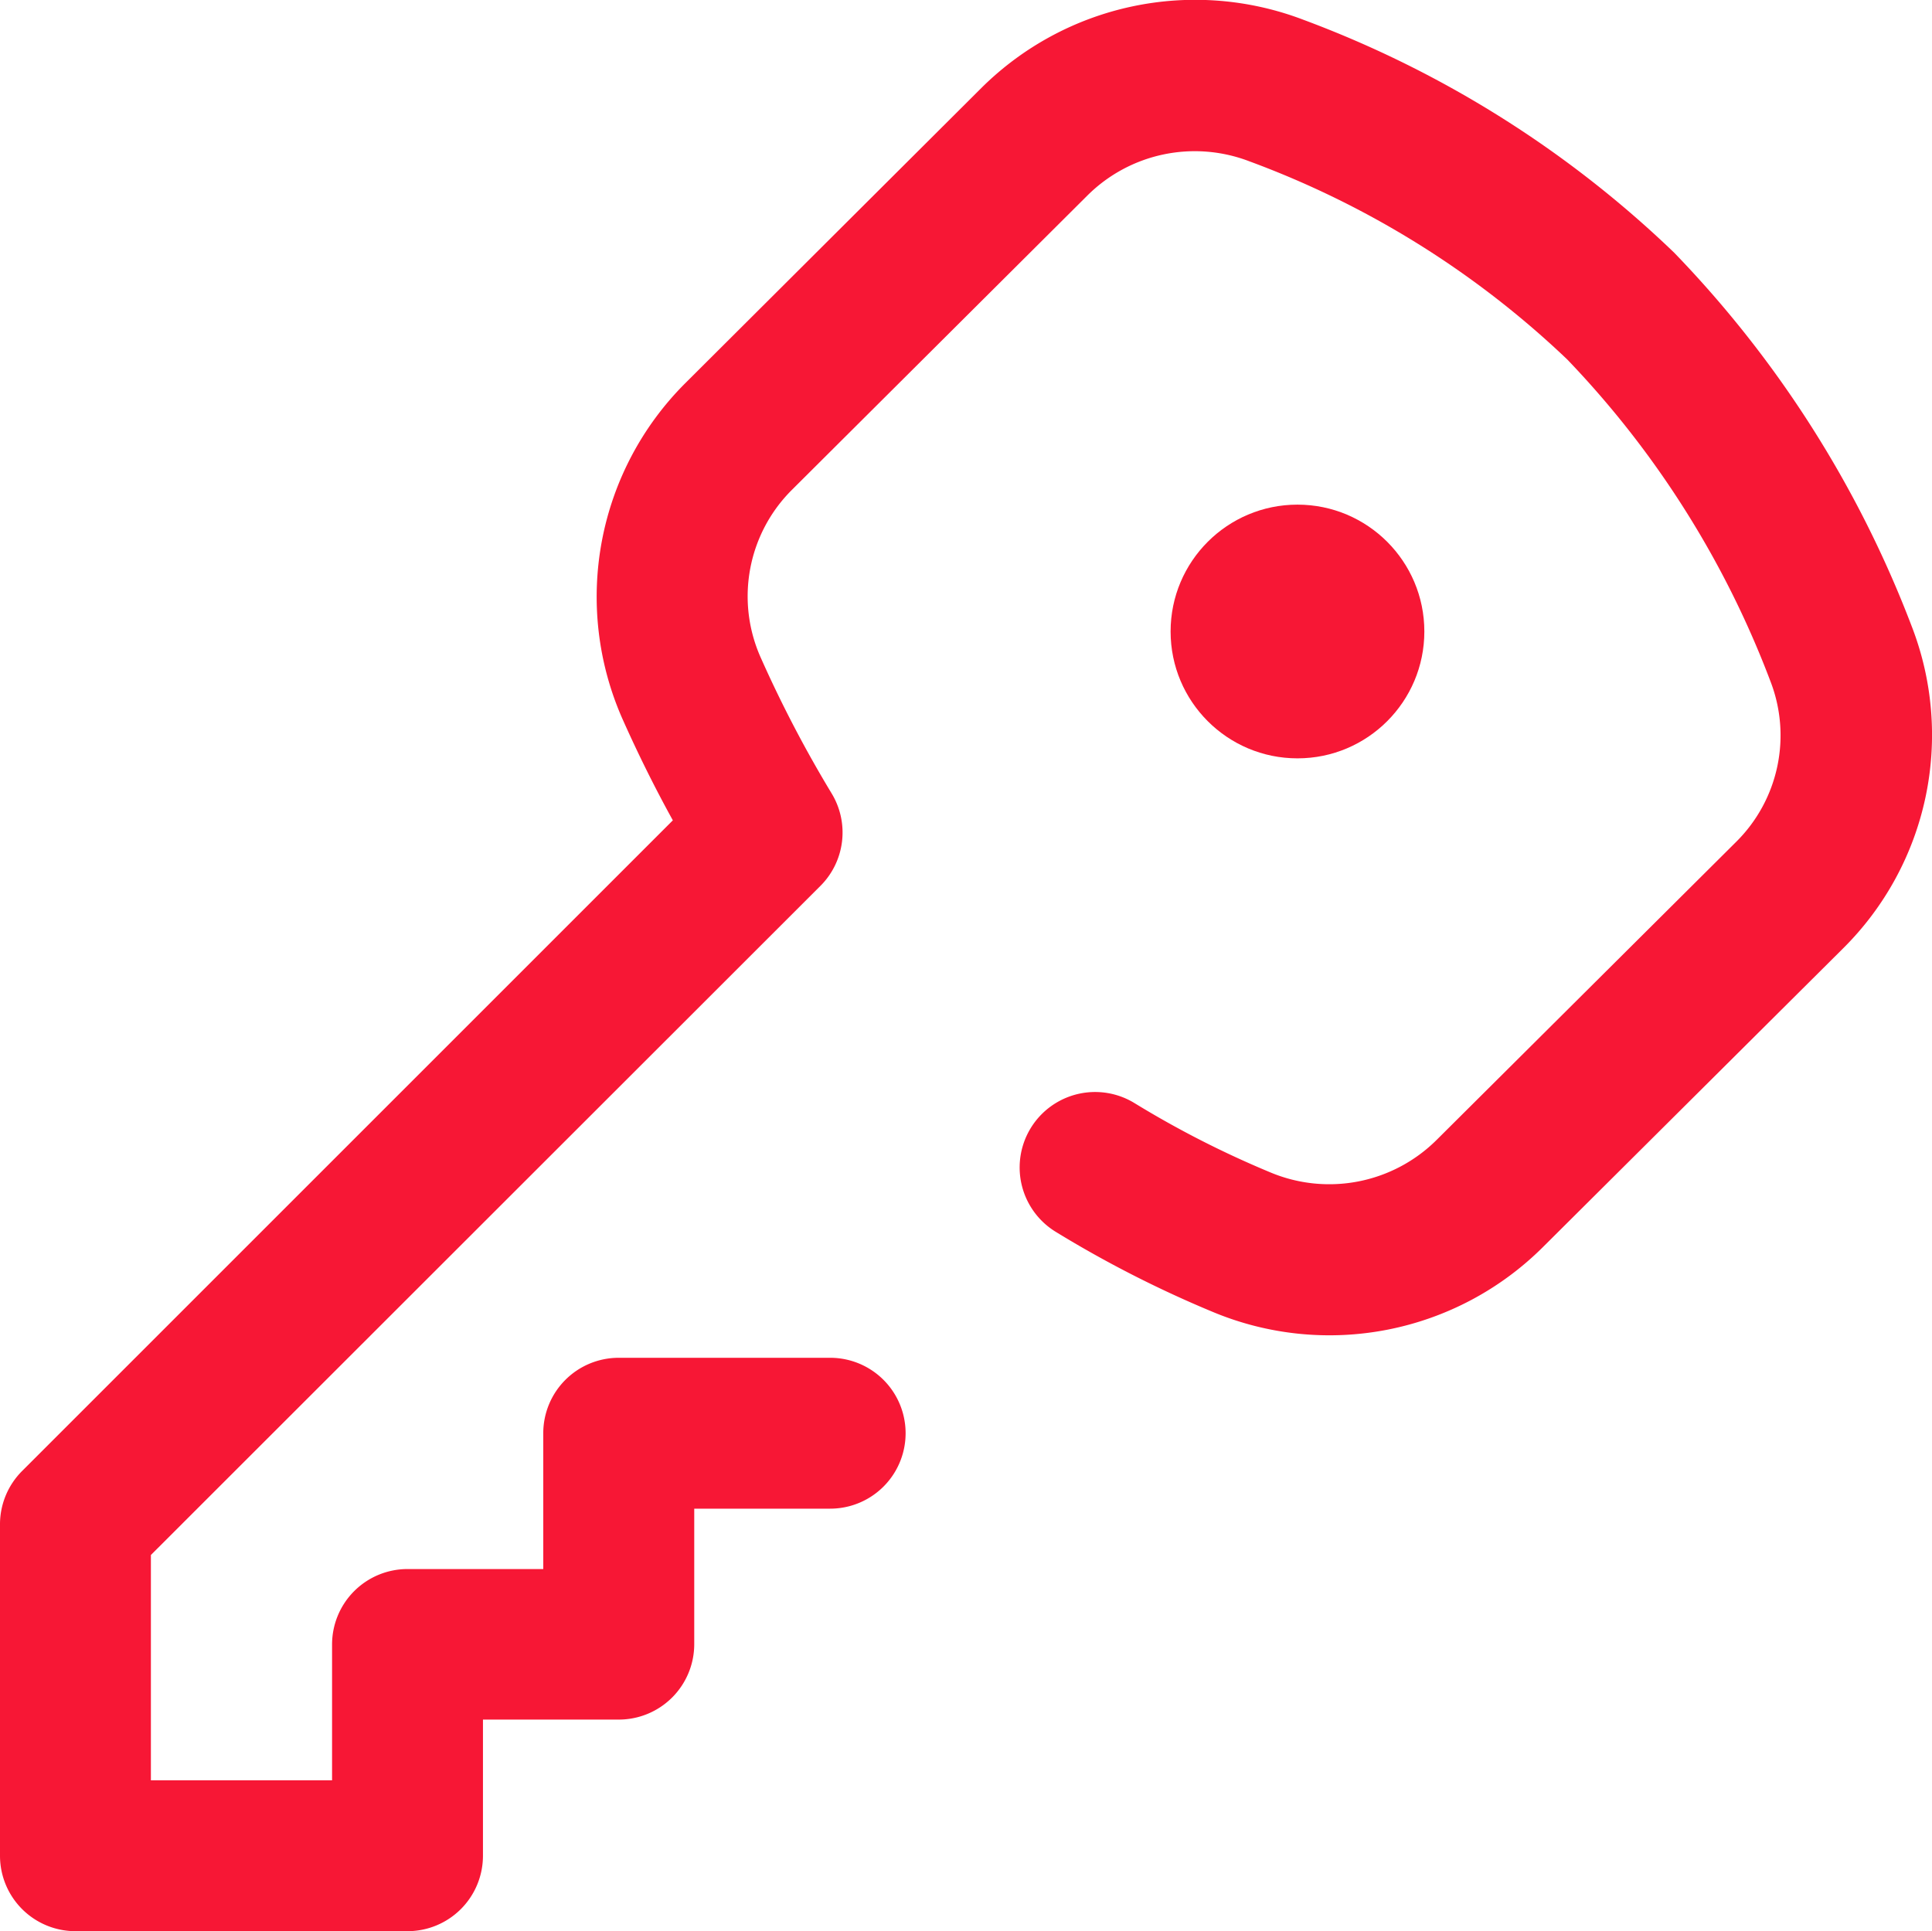 <svg xmlns="http://www.w3.org/2000/svg" width="22.842" height="22.836" viewBox="0 0 22.842 22.836">
  <g id="key_3_" data-name="key (3)" transform="translate(0 -0.067)">
    <g id="Group_10" data-name="Group 10" transform="translate(14.28 5.908)">
      <g id="Group_9" data-name="Group 9" transform="translate(0 0)">
        <circle id="Ellipse_1" data-name="Ellipse 1" cx="1.5" cy="1.5" r="1.5" transform="translate(-0.44 0.126)" fill="#f71735"/>
      </g>
    </g>
    <g id="Group_12" data-name="Group 12" transform="translate(0 0.067)">
      <g id="Group_11" data-name="Group 11" transform="translate(0 0)">
        <path id="Path_81" data-name="Path 81" d="M22.6,7.467a13.017,13.017,0,0,0-2.807-4.413A12.716,12.716,0,0,0,15.408.3a3.587,3.587,0,0,0-3.805.807L8.1,4.6a3.57,3.57,0,0,0-.745,3.958c.184.414.384.818.6,1.209l-7.69,7.69A.892.892,0,0,0,0,18.084V22.01a.892.892,0,0,0,.892.892H4.818a.892.892,0,0,0,.892-.892V20.4H7.316a.892.892,0,0,0,.892-.892V17.906H9.815a.892.892,0,1,0,0-1.784h-2.5a.892.892,0,0,0-.892.892V18.62H4.818a.892.892,0,0,0-.892.892v1.606H1.784V18.454L9.7,10.542a.892.892,0,0,0,.132-1.094,14.439,14.439,0,0,1-.844-1.619,1.776,1.776,0,0,1,.373-1.968l3.5-3.487a1.8,1.8,0,0,1,1.909-.4A10.924,10.924,0,0,1,18.53,4.318a11.226,11.226,0,0,1,2.4,3.8,1.772,1.772,0,0,1-.4,1.9l-3.546,3.529a1.8,1.8,0,0,1-1.964.383,11.581,11.581,0,0,1-1.606-.819.892.892,0,0,0-.933,1.521,13.373,13.373,0,0,0,1.854.946,3.576,3.576,0,0,0,3.908-.766l3.546-3.529A3.555,3.555,0,0,0,22.6,7.467Z" transform="translate(0 -0.067)" fill="#f71735"/>
      </g>
    </g>
  </g>
</svg>
